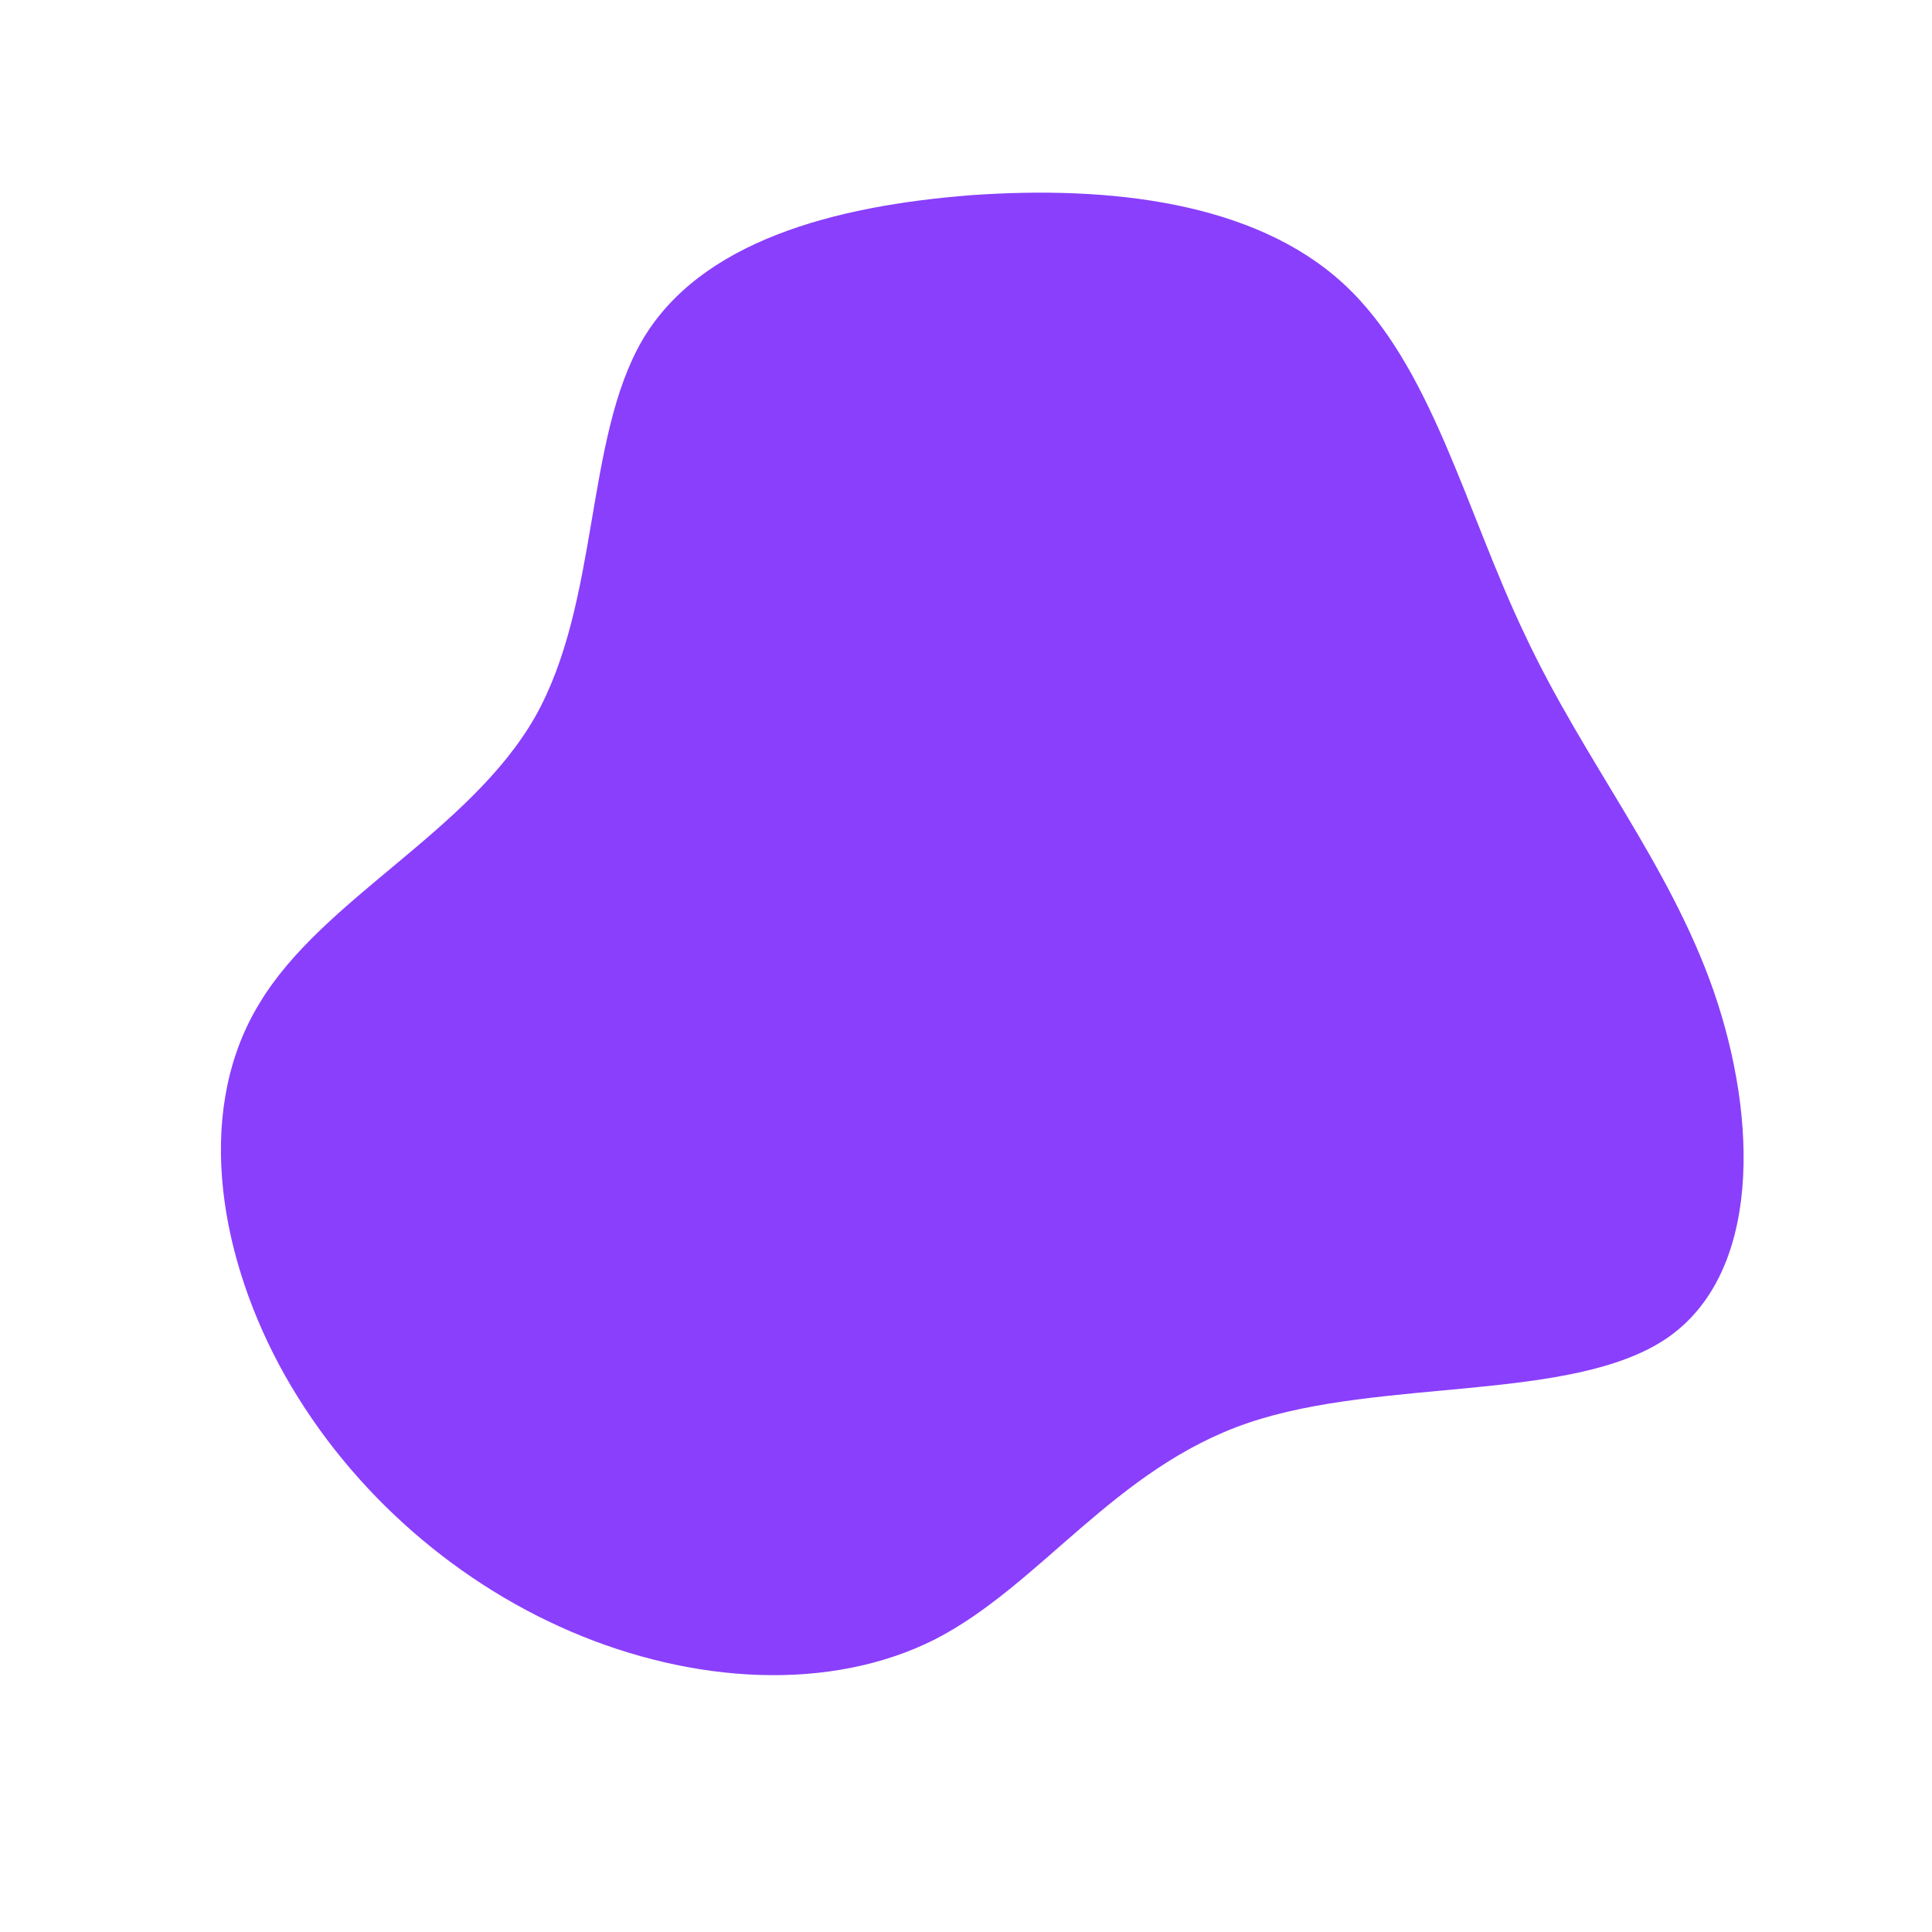 <?xml version="1.0" standalone="no"?>
<svg viewBox="0 0 200 200" xmlns="http://www.w3.org/2000/svg">
  <path fill="#8A3FFC" d="M39,-70.7C48.2,-62.3,51.7,-47.1,57.9,-34.2C64,-21.2,72.8,-10.6,77.4,2.6C82,15.9,82.3,31.8,72.6,38.5C62.8,45.2,43,42.6,29.2,47.3C15.4,52,7.7,64.1,-3.2,69.7C-14.1,75.2,-28.3,74.3,-40.9,68.9C-53.5,63.5,-64.5,53.6,-71.1,41.3C-77.6,29.1,-79.7,14.5,-73.1,3.8C-66.6,-7,-51.4,-13.9,-44.6,-25.8C-37.9,-37.7,-39.5,-54.5,-33.5,-64.8C-27.5,-75,-13.7,-78.7,0.6,-79.8C14.9,-80.8,29.8,-79.1,39,-70.7Z" transform="translate(100 100)" />
</svg>
